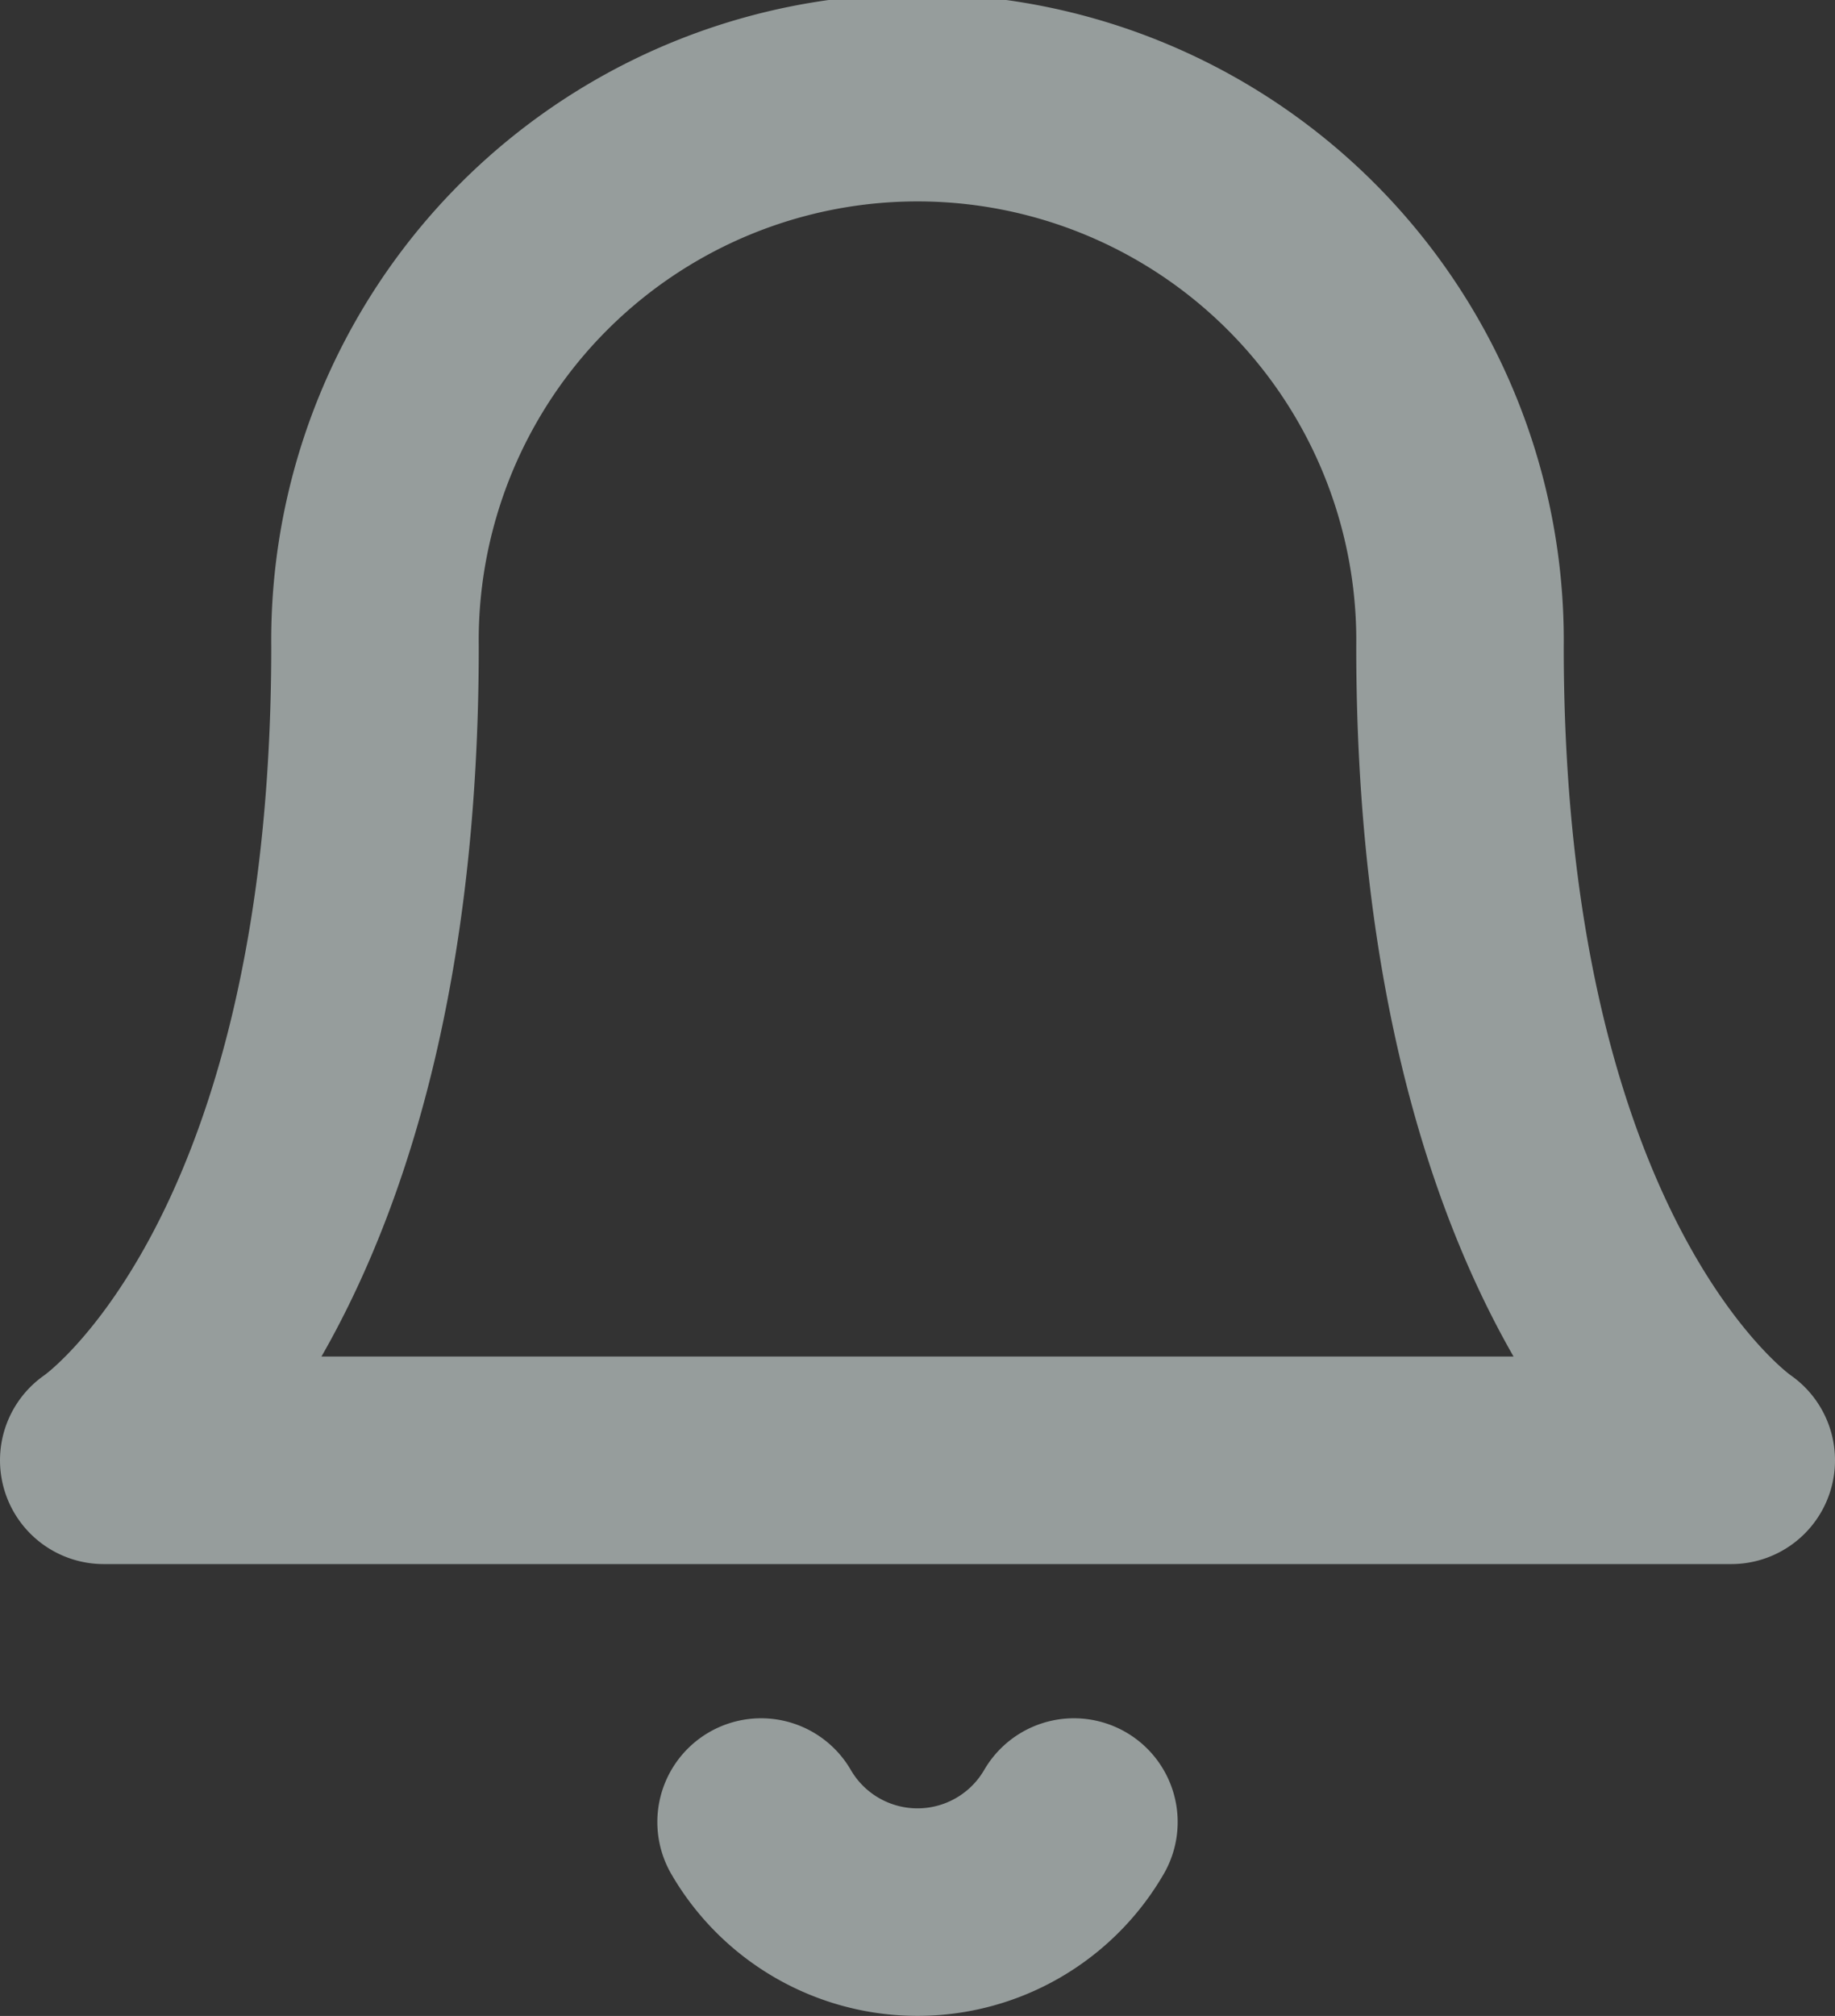 <svg xmlns="http://www.w3.org/2000/svg"  width="26.531" height="29.141" viewBox="0 0 26.531 29.141">
  <rect x="0" y="0" width="26.531" height="29.141" fill="#333333" stroke="none"/>
  <g id="Notifications" transform="translate(1.5 1.5)">
    <path id="Path_13" data-name="Path 13" d="M24.109,10.844a7.844,7.844,0,1,0-15.687,0c0,9.151-3.922,11.765-3.922,11.765H28.031s-3.922-2.615-3.922-11.765" transform="translate(-4.5 -3)" fill="none" stroke="#969d9c" stroke-linecap="round" stroke-linejoin="round" stroke-width="3"/>
    <path id="Path_14" data-name="Path 14" d="M19.928,31.5a2.615,2.615,0,0,1-4.523,0" transform="translate(-5.901 -6.662)" fill="#fefbf3" stroke="#969d9c" stroke-linecap="round" stroke-linejoin="round" stroke-width="3"/>
  </g>
</svg>
